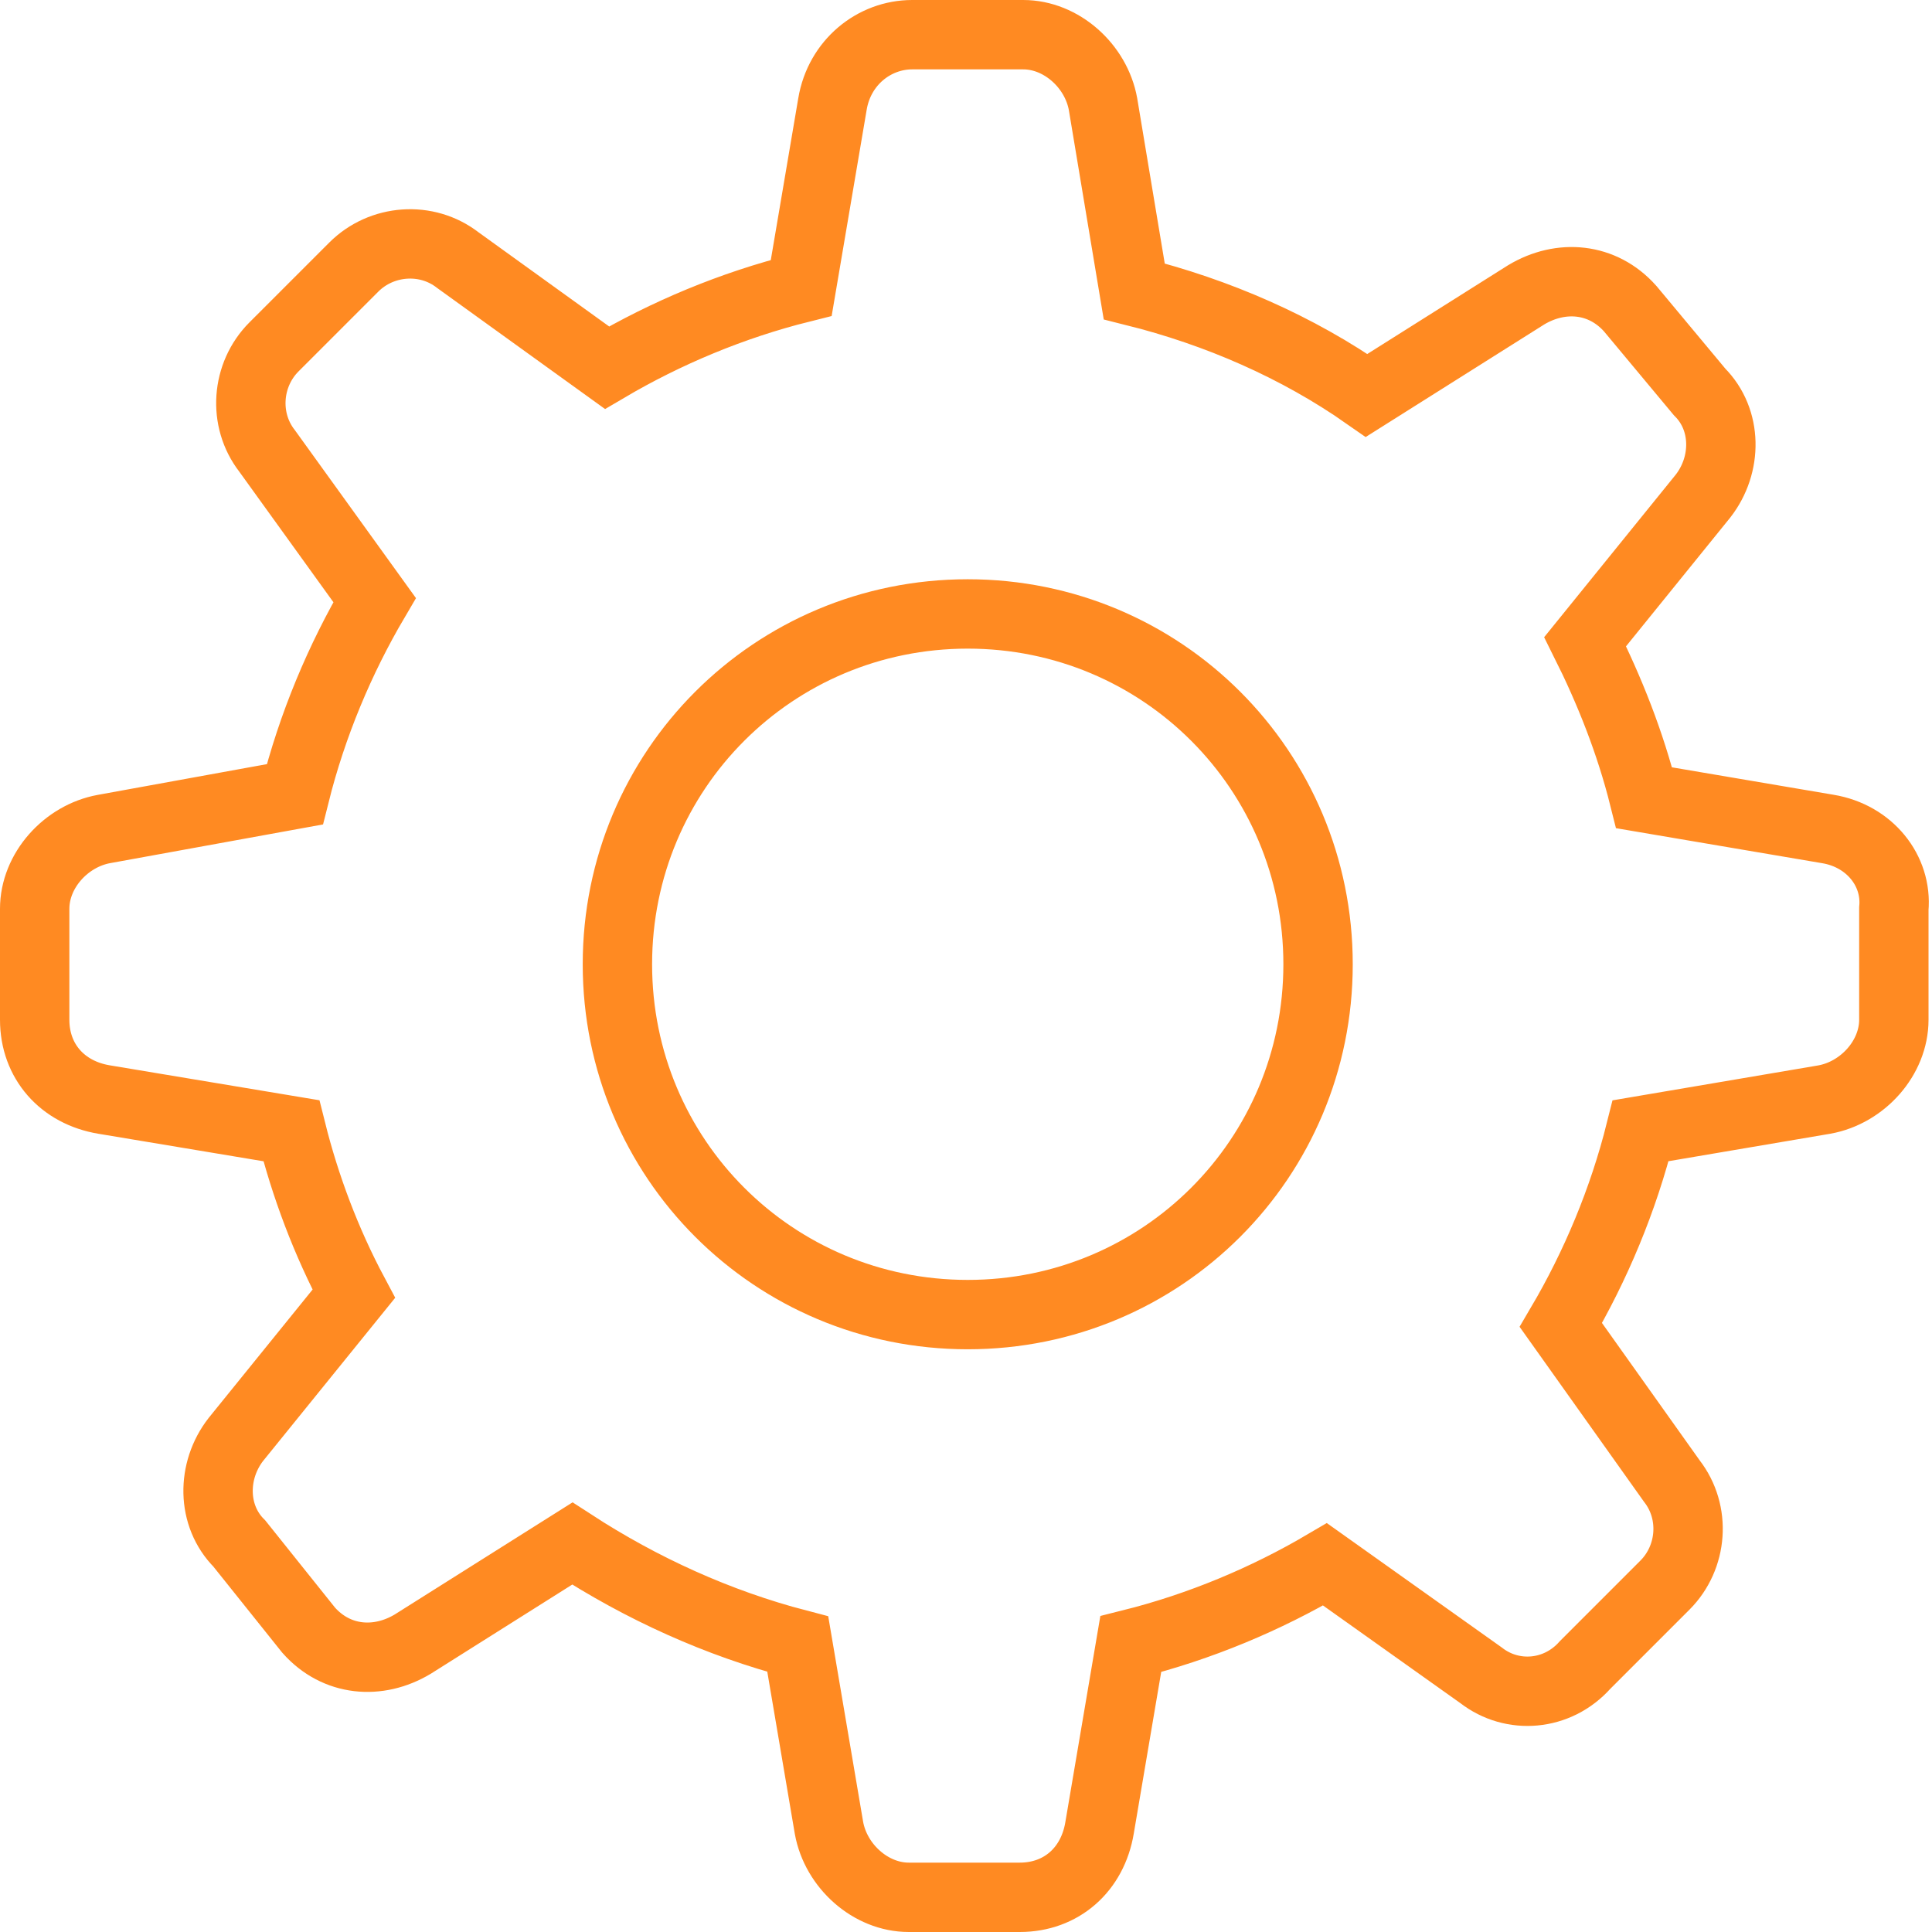 <?xml version="1.0" encoding="utf-8"?>
<!-- Generator: Adobe Illustrator 16.0.4, SVG Export Plug-In . SVG Version: 6.00 Build 0)  -->
<!DOCTYPE svg PUBLIC "-//W3C//DTD SVG 1.1//EN" "http://www.w3.org/Graphics/SVG/1.1/DTD/svg11.dtd">
<svg version="1.1" id="Layer_1" xmlns="http://www.w3.org/2000/svg" xmlns:xlink="http://www.w3.org/1999/xlink" x="0px" y="0px"
	 width="55.7px" height="55.7px" viewBox="0 0 55.7 55.7" enable-background="new 0 0 55.7 55.7" xml:space="preserve">
<g>
	<path fill="none" stroke="#FF8A22" stroke-width="2" stroke-miterlimit="10" d="M52.7,23.9l-5.3-0.9c-0.4-1.6-1-3.1-1.7-4.5
		l3.4-4.2c0.7-0.9,0.7-2.2-0.1-3L47,8.9c-0.8-0.9-2-1-3-0.4l-4.6,2.9c-2-1.4-4.3-2.4-6.7-3L31.8,3c-0.2-1.1-1.2-2-2.3-2h-3.2
		c-1.1,0-2.1,0.8-2.3,2l-0.9,5.3c-2,0.5-3.9,1.3-5.6,2.3l-4.3-3.1c-0.9-0.7-2.2-0.6-3,0.2l-2.3,2.3c-0.8,0.8-0.9,2.1-0.2,3l3.1,4.3
		c-1,1.7-1.8,3.6-2.3,5.6L3,23.9c-1.1,0.2-2,1.2-2,2.3v3.2c0,1.2,0.8,2.1,2,2.3l5.4,0.9c0.4,1.6,1,3.2,1.8,4.7l-3.4,4.2
		c-0.7,0.9-0.7,2.2,0.1,3L8.9,47c0.8,0.9,2,1,3,0.4l4.6-2.9c2,1.3,4.2,2.3,6.5,2.9l0.9,5.3c0.2,1.1,1.2,2,2.3,2h3.2
		c1.2,0,2.1-0.8,2.3-2l0.9-5.3c2-0.5,3.9-1.3,5.6-2.3l4.5,3.2c0.9,0.7,2.2,0.6,3-0.3l2.3-2.3c0.8-0.8,0.9-2.1,0.2-3l-3.2-4.5
		c1-1.7,1.8-3.6,2.3-5.6l5.3-0.9c1.1-0.2,2-1.2,2-2.3v-3.2C54.7,25.1,53.9,24.1,52.7,23.9L52.7,23.9z M27.9,37.9
		c-5.6,0-10.1-4.5-10.1-10.1s4.5-10.1,10.1-10.1c5.6,0,10.1,4.5,10.1,10.1S33.5,37.9,27.9,37.9L27.9,37.9z M27.9,37.9"/>
</g>
</svg>
